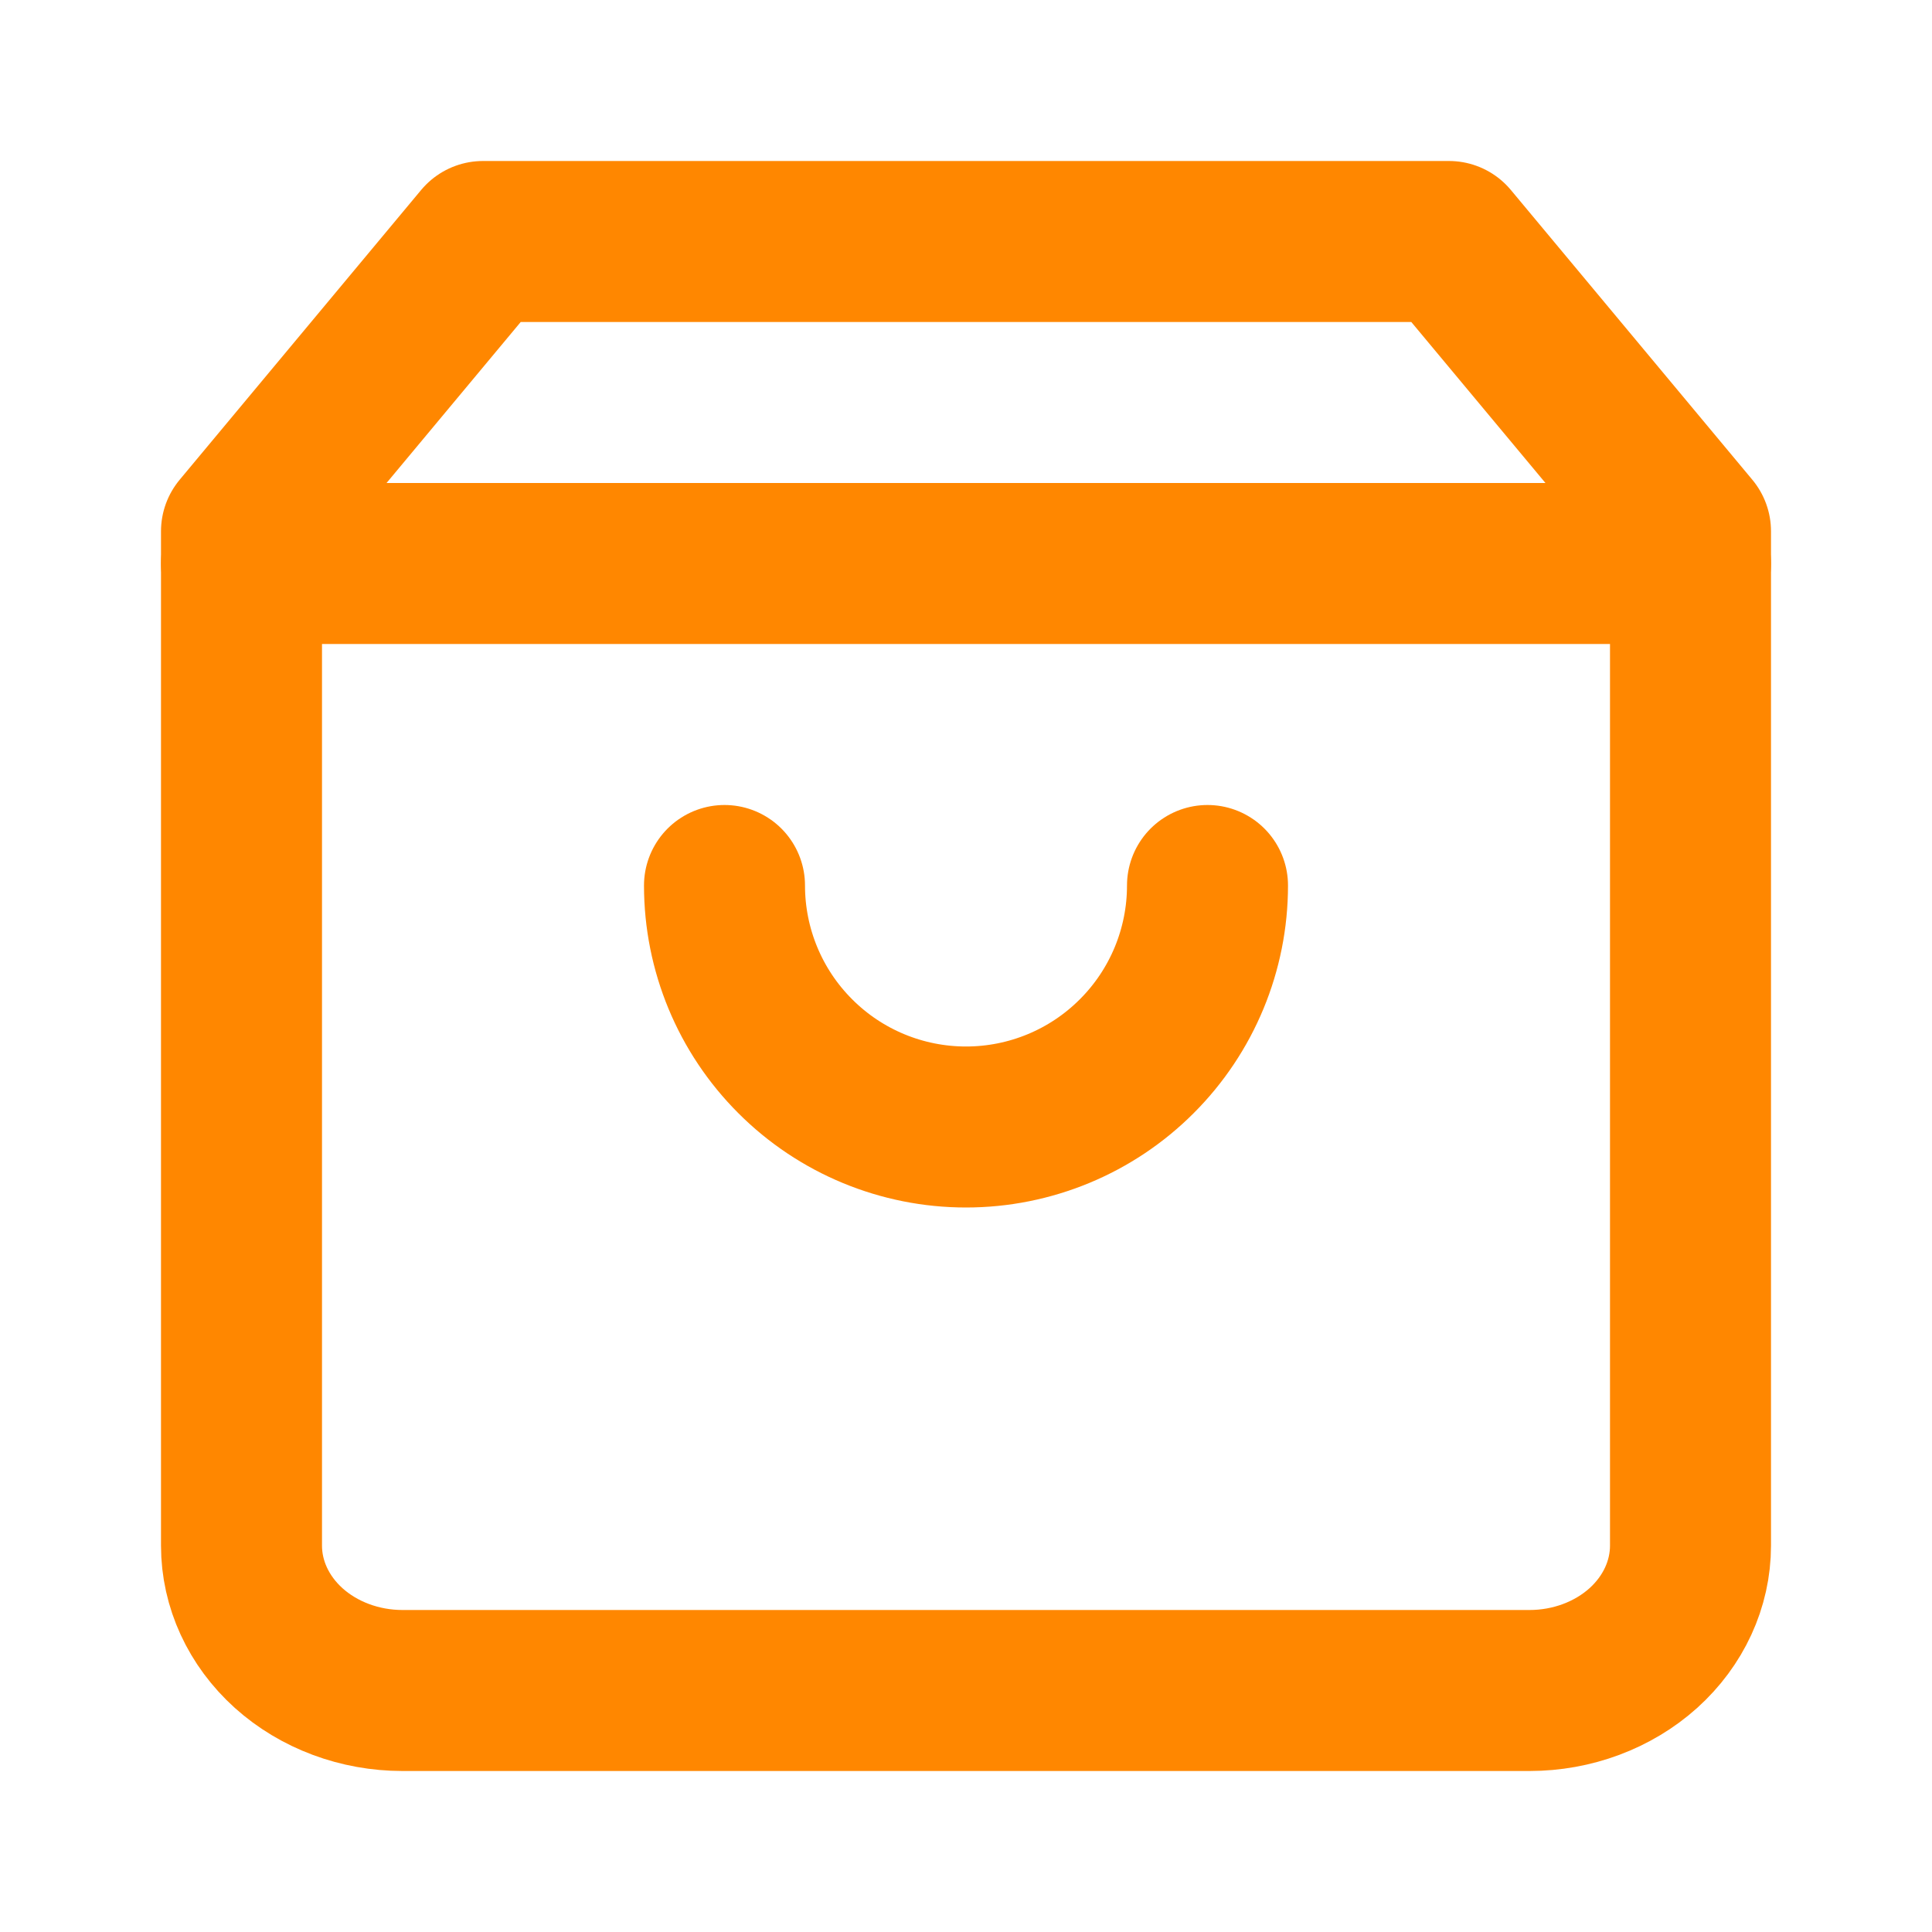 <svg width="24" height="24" viewBox="0 0 24 24" fill="none" xmlns="http://www.w3.org/2000/svg">
<path d="M6 3L3 6.6V19.2C3 19.677 3.211 20.135 3.586 20.473C3.961 20.81 4.47 21 5 21H19C19.53 21 20.039 20.81 20.414 20.473C20.789 20.135 21 19.677 21 19.2V6.6L18 3H6Z" stroke="#FF8700" stroke-width="2" stroke-linecap="round" stroke-linejoin="round"/>
<path d="M15 11C15 11.796 14.684 12.559 14.121 13.121C13.559 13.684 12.796 14 12 14C11.204 14 10.441 13.684 9.879 13.121C9.316 12.559 9 11.796 9 11" stroke="#FF8700" stroke-width="2" stroke-linecap="round" stroke-linejoin="round"/>
<path d="M3 7H21" stroke="#FF8700" stroke-width="2" stroke-linecap="round" stroke-linejoin="round"/>
</svg>
